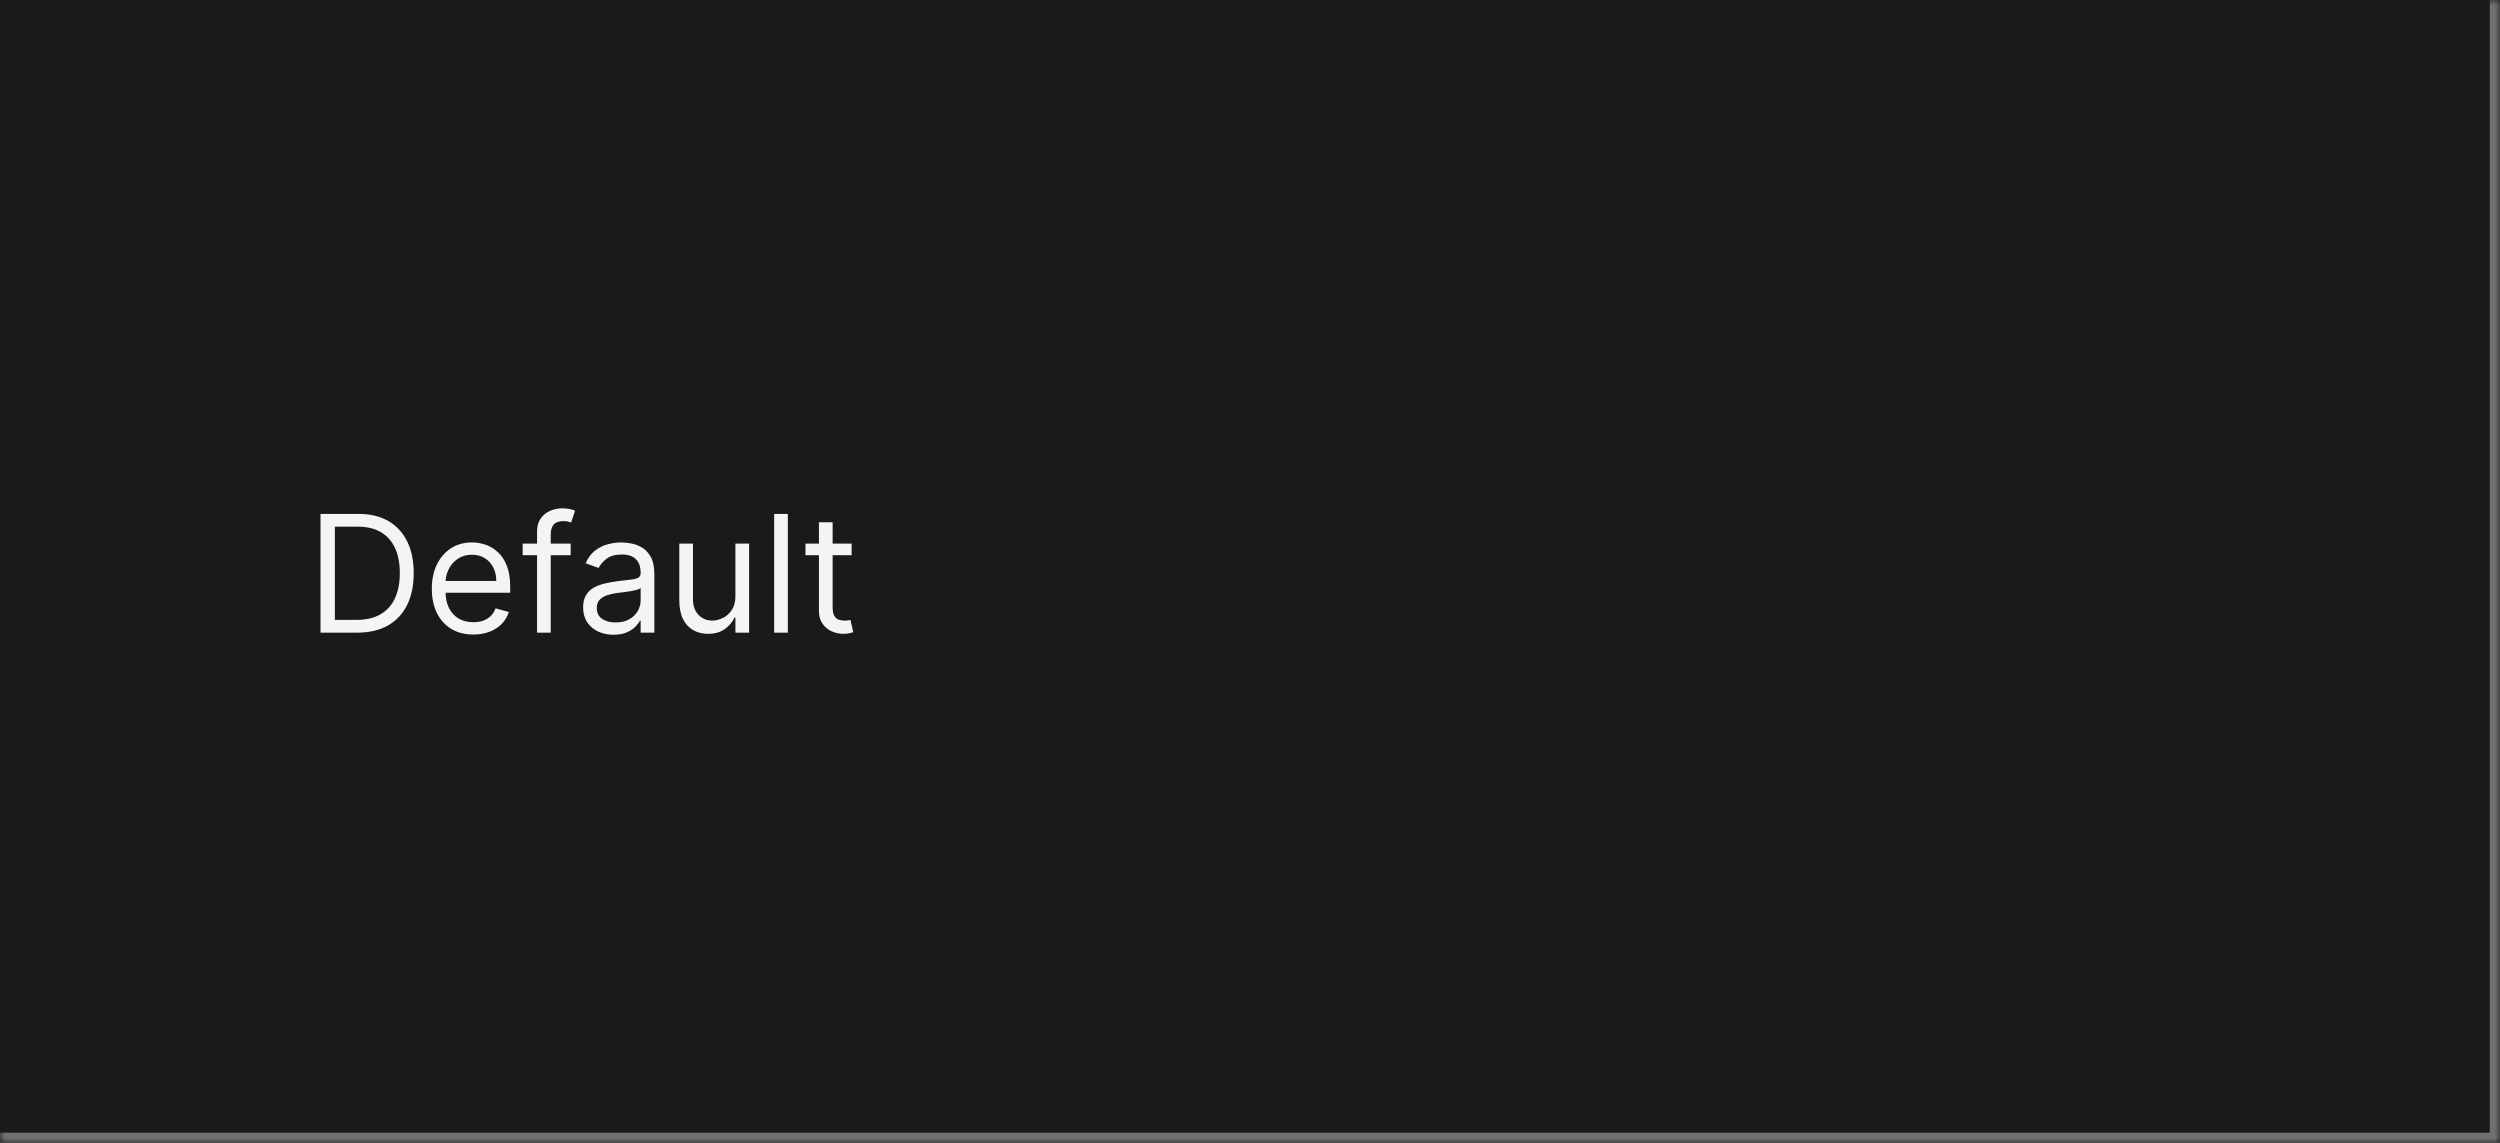 <svg width="245" height="112" viewBox="0 0 245 112" fill="none" xmlns="http://www.w3.org/2000/svg">
<mask id="path-1-inside-1_1267_49691" fill="white">
<path d="M0 0H245V112H0V0Z"/>
</mask>
<path d="M0 0H245V112H0V0Z" fill="#1A1A1A"/>
<path d="M245 112V113H246V112H245ZM244 0V112H246V0H244ZM245 111H0V113H245V111Z" fill="#707070" mask="url(#path-1-inside-1_1267_49691)"/>
<path d="M35 62H31.409V50.364H35.159C36.288 50.364 37.254 50.597 38.057 51.062C38.86 51.525 39.475 52.189 39.903 53.057C40.331 53.92 40.545 54.955 40.545 56.159C40.545 57.371 40.33 58.415 39.898 59.29C39.466 60.161 38.837 60.831 38.011 61.301C37.186 61.767 36.182 62 35 62ZM32.818 60.75H34.909C35.871 60.75 36.669 60.564 37.301 60.193C37.934 59.822 38.405 59.294 38.716 58.608C39.026 57.922 39.182 57.106 39.182 56.159C39.182 55.22 39.028 54.411 38.722 53.733C38.415 53.051 37.956 52.528 37.347 52.165C36.737 51.797 35.977 51.614 35.068 51.614H32.818V60.75ZM46.386 62.182C45.545 62.182 44.82 61.996 44.21 61.625C43.604 61.25 43.136 60.727 42.807 60.057C42.481 59.383 42.318 58.599 42.318 57.705C42.318 56.811 42.481 56.023 42.807 55.341C43.136 54.655 43.595 54.121 44.182 53.739C44.773 53.352 45.462 53.159 46.25 53.159C46.705 53.159 47.153 53.235 47.597 53.386C48.04 53.538 48.443 53.784 48.807 54.125C49.17 54.462 49.46 54.909 49.676 55.466C49.892 56.023 50 56.708 50 57.523V58.091H43.273V56.932H48.636C48.636 56.439 48.538 56 48.341 55.614C48.148 55.227 47.871 54.922 47.511 54.699C47.155 54.475 46.735 54.364 46.25 54.364C45.716 54.364 45.254 54.496 44.864 54.761C44.477 55.023 44.18 55.364 43.972 55.784C43.763 56.205 43.659 56.655 43.659 57.136V57.909C43.659 58.568 43.773 59.127 44 59.585C44.231 60.04 44.551 60.386 44.96 60.625C45.369 60.86 45.845 60.977 46.386 60.977C46.739 60.977 47.057 60.928 47.341 60.83C47.629 60.727 47.877 60.576 48.085 60.375C48.294 60.17 48.455 59.917 48.568 59.614L49.864 59.977C49.727 60.417 49.498 60.803 49.176 61.136C48.854 61.466 48.456 61.724 47.983 61.909C47.51 62.091 46.977 62.182 46.386 62.182ZM55.926 53.273V54.409H51.222V53.273H55.926ZM52.631 62V52.068C52.631 51.568 52.748 51.151 52.983 50.818C53.218 50.485 53.523 50.235 53.898 50.068C54.273 49.901 54.669 49.818 55.085 49.818C55.415 49.818 55.684 49.845 55.892 49.898C56.1 49.951 56.256 50 56.358 50.045L55.972 51.205C55.903 51.182 55.809 51.153 55.688 51.119C55.57 51.085 55.415 51.068 55.222 51.068C54.778 51.068 54.458 51.18 54.261 51.403C54.068 51.627 53.972 51.955 53.972 52.386V62H52.631ZM60.124 62.205C59.571 62.205 59.069 62.1 58.618 61.892C58.167 61.68 57.809 61.375 57.544 60.977C57.279 60.576 57.146 60.091 57.146 59.523C57.146 59.023 57.245 58.617 57.442 58.307C57.639 57.992 57.902 57.746 58.231 57.568C58.561 57.39 58.925 57.258 59.322 57.17C59.724 57.08 60.127 57.008 60.533 56.955C61.063 56.886 61.493 56.835 61.822 56.801C62.156 56.763 62.398 56.701 62.55 56.614C62.705 56.526 62.783 56.375 62.783 56.159V56.114C62.783 55.553 62.629 55.117 62.322 54.807C62.019 54.496 61.559 54.341 60.942 54.341C60.302 54.341 59.8 54.481 59.436 54.761C59.072 55.042 58.817 55.341 58.669 55.659L57.396 55.205C57.624 54.674 57.927 54.261 58.305 53.966C58.688 53.667 59.105 53.458 59.555 53.341C60.01 53.22 60.457 53.159 60.896 53.159C61.177 53.159 61.499 53.193 61.862 53.261C62.23 53.326 62.584 53.46 62.925 53.665C63.269 53.869 63.555 54.178 63.783 54.591C64.01 55.004 64.124 55.557 64.124 56.25V62H62.783V60.818H62.715C62.624 61.008 62.472 61.21 62.26 61.426C62.048 61.642 61.766 61.826 61.413 61.977C61.061 62.129 60.631 62.205 60.124 62.205ZM60.328 61C60.858 61 61.305 60.896 61.669 60.688C62.036 60.479 62.313 60.21 62.499 59.881C62.688 59.551 62.783 59.205 62.783 58.841V57.614C62.726 57.682 62.601 57.744 62.408 57.801C62.218 57.854 61.999 57.901 61.749 57.943C61.502 57.981 61.262 58.015 61.027 58.045C60.796 58.072 60.608 58.095 60.465 58.114C60.116 58.159 59.79 58.233 59.487 58.335C59.188 58.434 58.946 58.583 58.76 58.784C58.578 58.981 58.487 59.25 58.487 59.591C58.487 60.057 58.66 60.409 59.004 60.648C59.353 60.883 59.794 61 60.328 61ZM72.071 58.432V53.273H73.412V62H72.071V60.523H71.98C71.776 60.966 71.457 61.343 71.026 61.653C70.594 61.96 70.048 62.114 69.389 62.114C68.844 62.114 68.359 61.994 67.935 61.756C67.51 61.513 67.177 61.15 66.935 60.665C66.692 60.176 66.571 59.561 66.571 58.818V53.273H67.912V58.727C67.912 59.364 68.09 59.871 68.446 60.25C68.806 60.629 69.264 60.818 69.821 60.818C70.154 60.818 70.493 60.733 70.838 60.562C71.187 60.392 71.478 60.131 71.713 59.778C71.952 59.426 72.071 58.977 72.071 58.432ZM77.209 50.364V62H75.868V50.364H77.209ZM83.46 53.273V54.409H78.938V53.273H83.46ZM80.256 51.182H81.597V59.5C81.597 59.879 81.651 60.163 81.761 60.352C81.875 60.538 82.019 60.663 82.193 60.727C82.371 60.788 82.559 60.818 82.756 60.818C82.903 60.818 83.025 60.811 83.119 60.795C83.214 60.776 83.29 60.761 83.347 60.75L83.619 61.955C83.528 61.989 83.401 62.023 83.239 62.057C83.076 62.095 82.869 62.114 82.619 62.114C82.24 62.114 81.869 62.032 81.506 61.869C81.146 61.706 80.847 61.458 80.608 61.125C80.373 60.792 80.256 60.371 80.256 59.864V51.182Z" fill="white" fill-opacity="0.95"/>
</svg>
